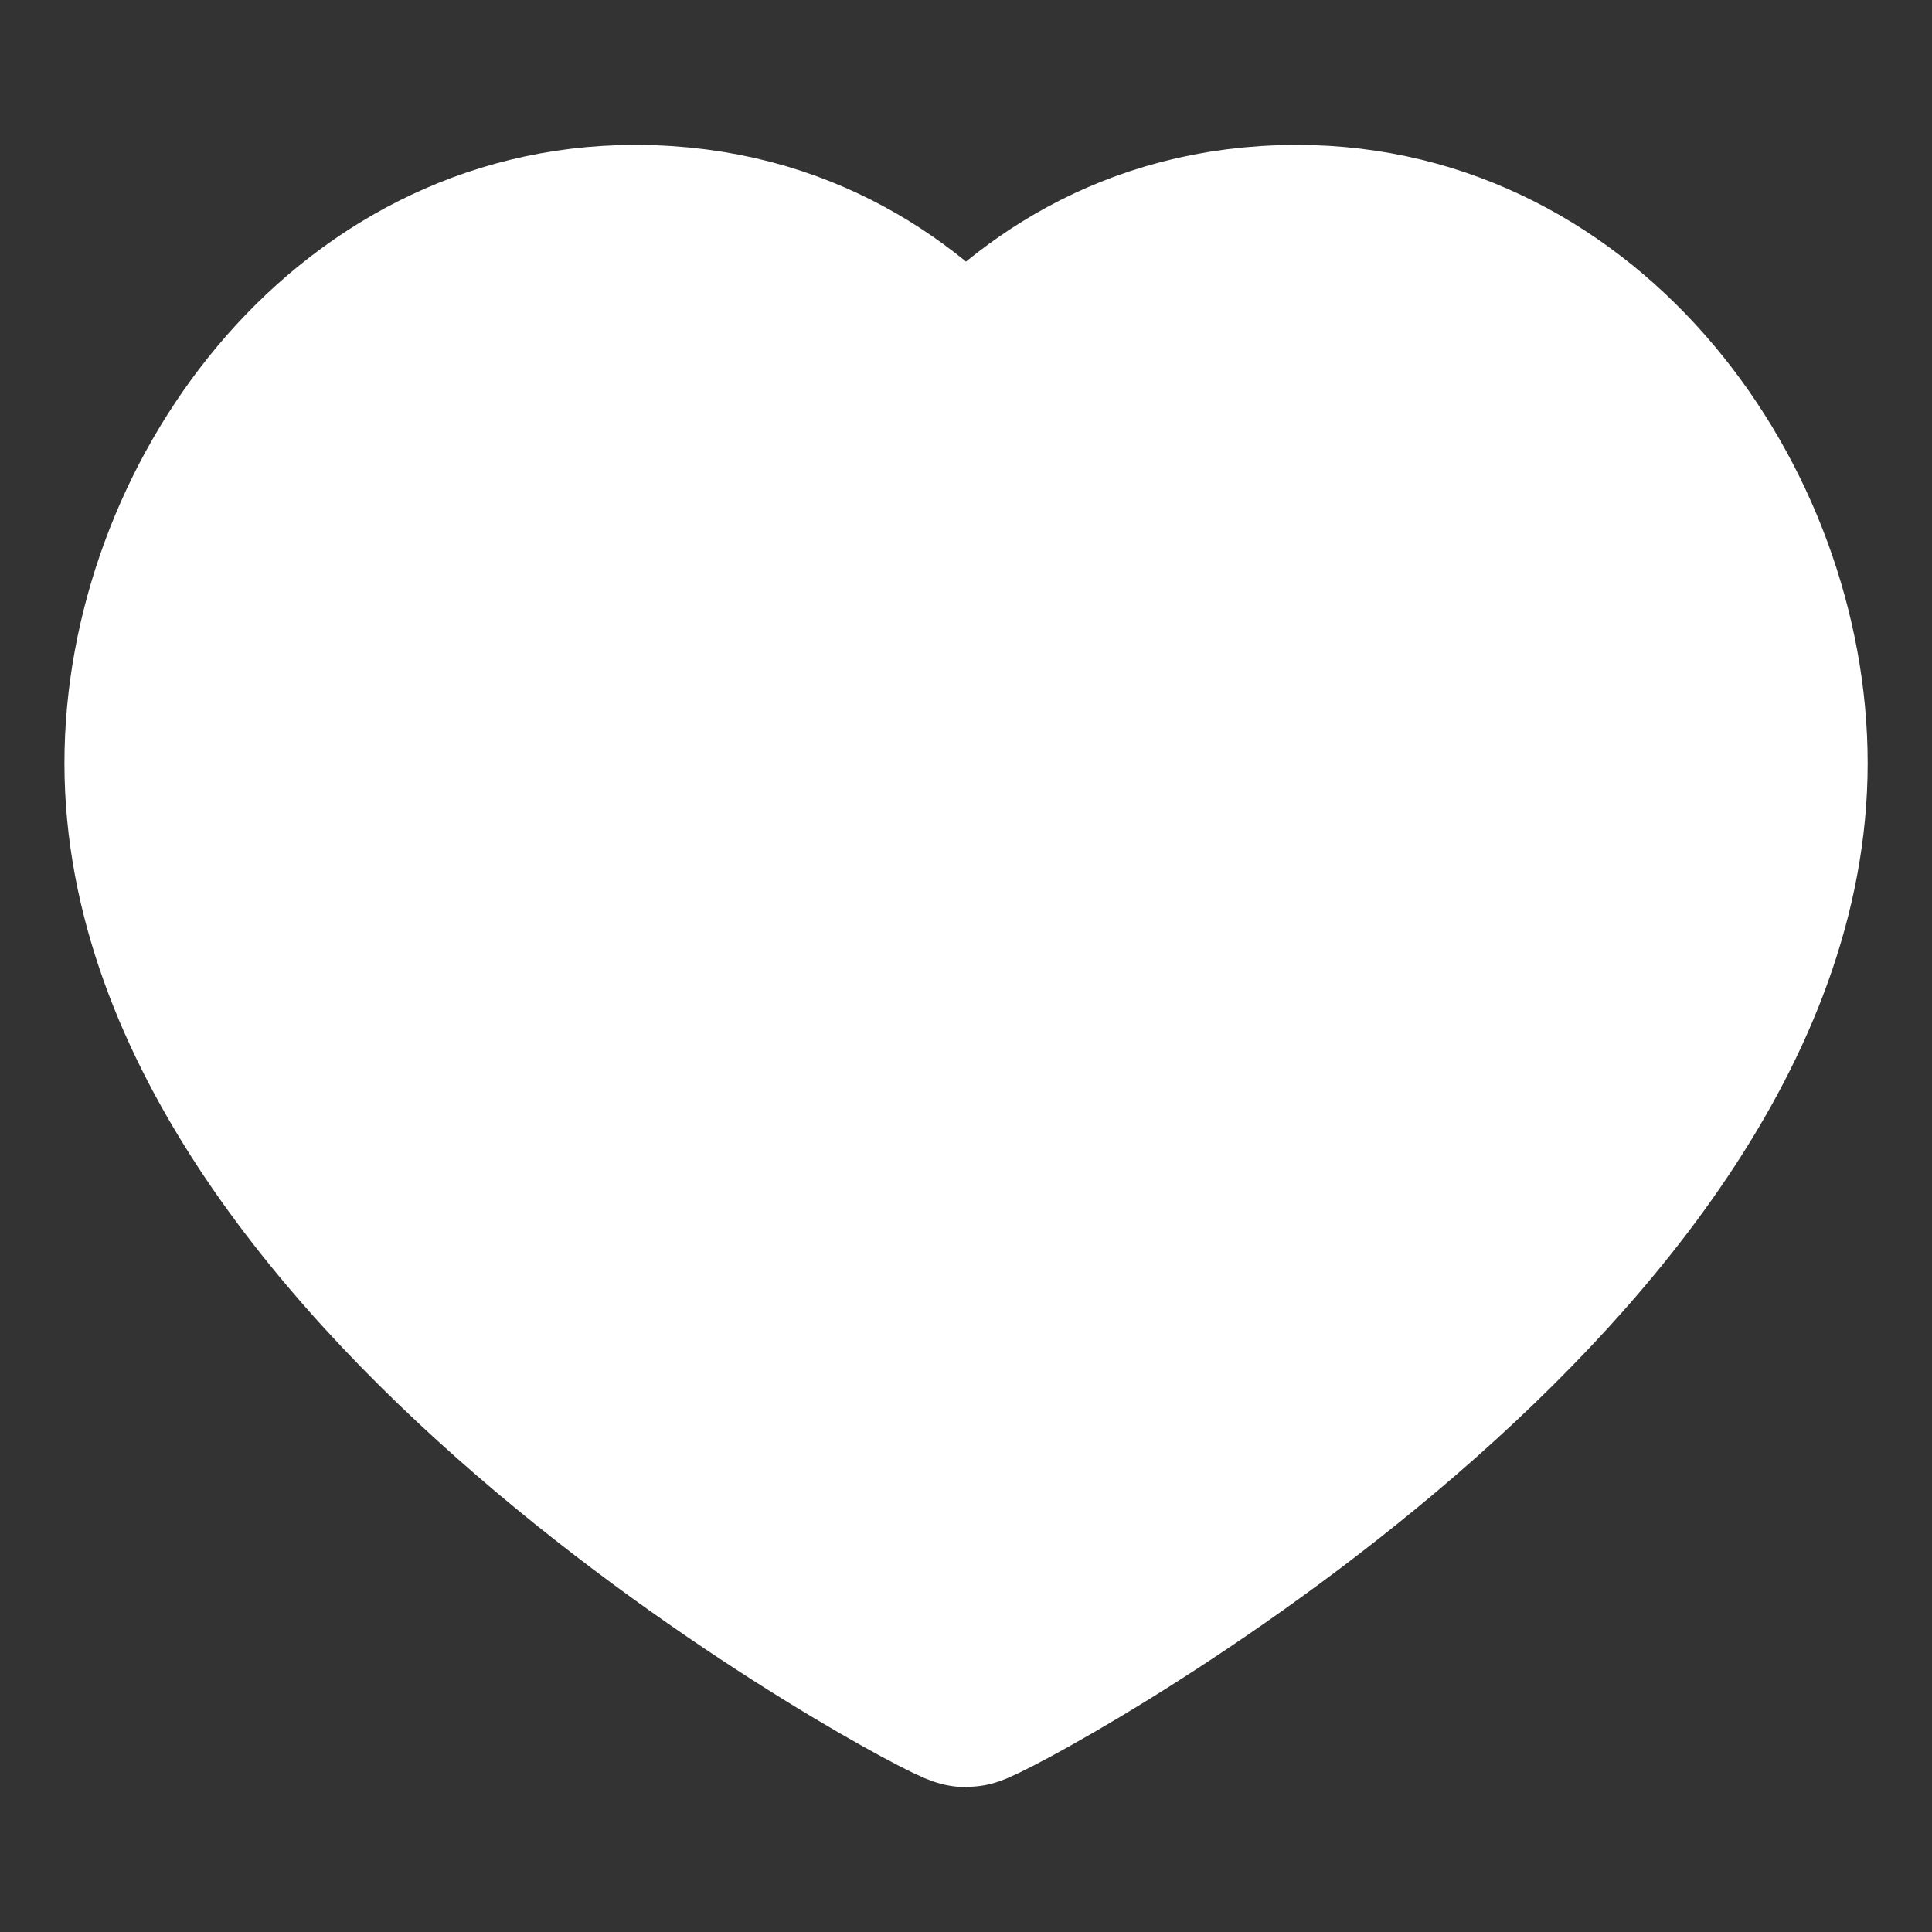 <svg width="20" height="20" viewBox="0 0 20 20" fill="none" xmlns="http://www.w3.org/2000/svg">
    <rect x="0" y="0" width="20" height="20" fill="#333333" stroke="none"/>
    <path d="M13.426 2.5C16.361 2.5 18.334 5.294 18.334 7.9C18.334 13.178 10.149 17.5 10 17.5C9.852 17.5 1.667 13.178 1.667 7.9C1.667 5.294 3.639 2.5 6.574 2.5C8.26 2.5 9.361 3.353 10 4.103C10.639 3.353 11.741 2.5 13.426 2.5Z" fill="white" stroke="white" stroke-width="2" stroke-linecap="round" stroke-linejoin="round"/>
</svg>